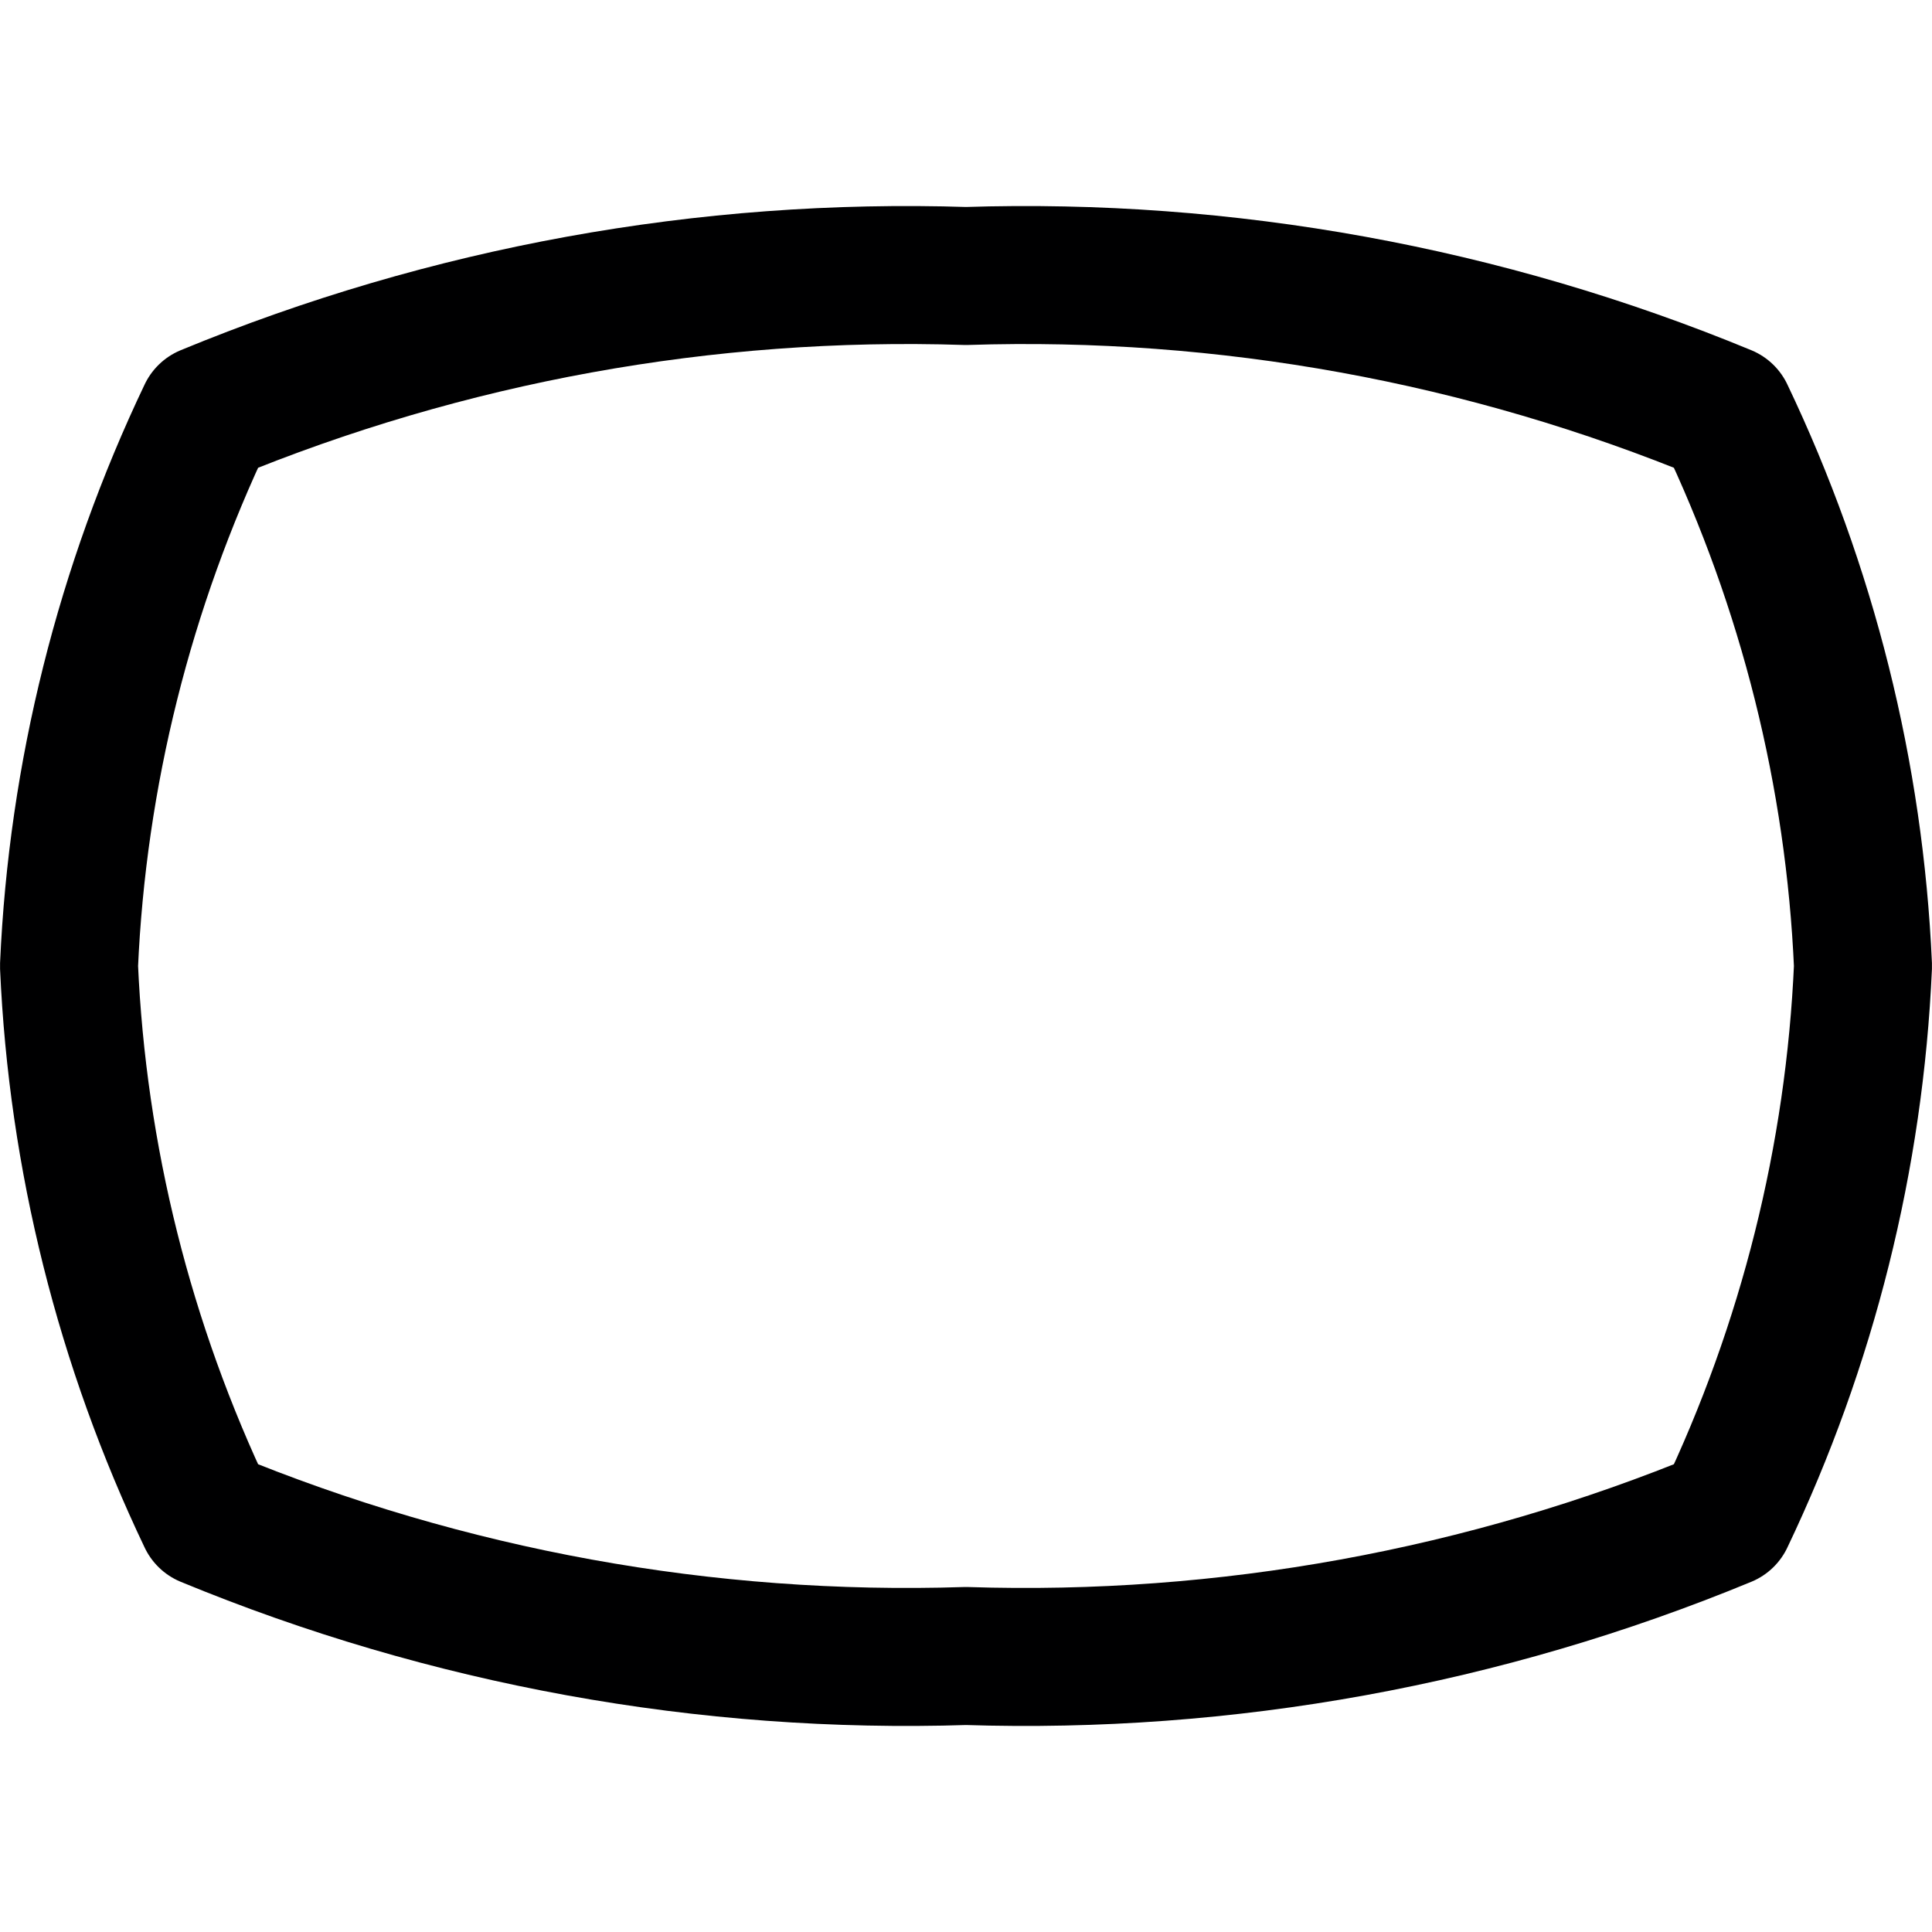 <svg xmlns="http://www.w3.org/2000/svg" width="14" height="14" viewBox="0 0 14 14"><path fill="none" stroke="#000001" stroke-linecap="round" stroke-linejoin="round" d="M12.5,11 C13.098,9.747 13.439,8.387 13.5,7 C13.439,5.613 13.098,4.253 12.5,3 C10.758,2.28 8.884,1.939 7,2 C5.116,1.939 3.242,2.28 1.5,3 C0.902,4.253 0.561,5.613 0.5,7 C0.561,8.387 0.902,9.747 1.5,11 C3.242,11.72 5.116,12.061 7,12 C8.884,12.061 10.758,11.72 12.5,11 Z"/></svg>